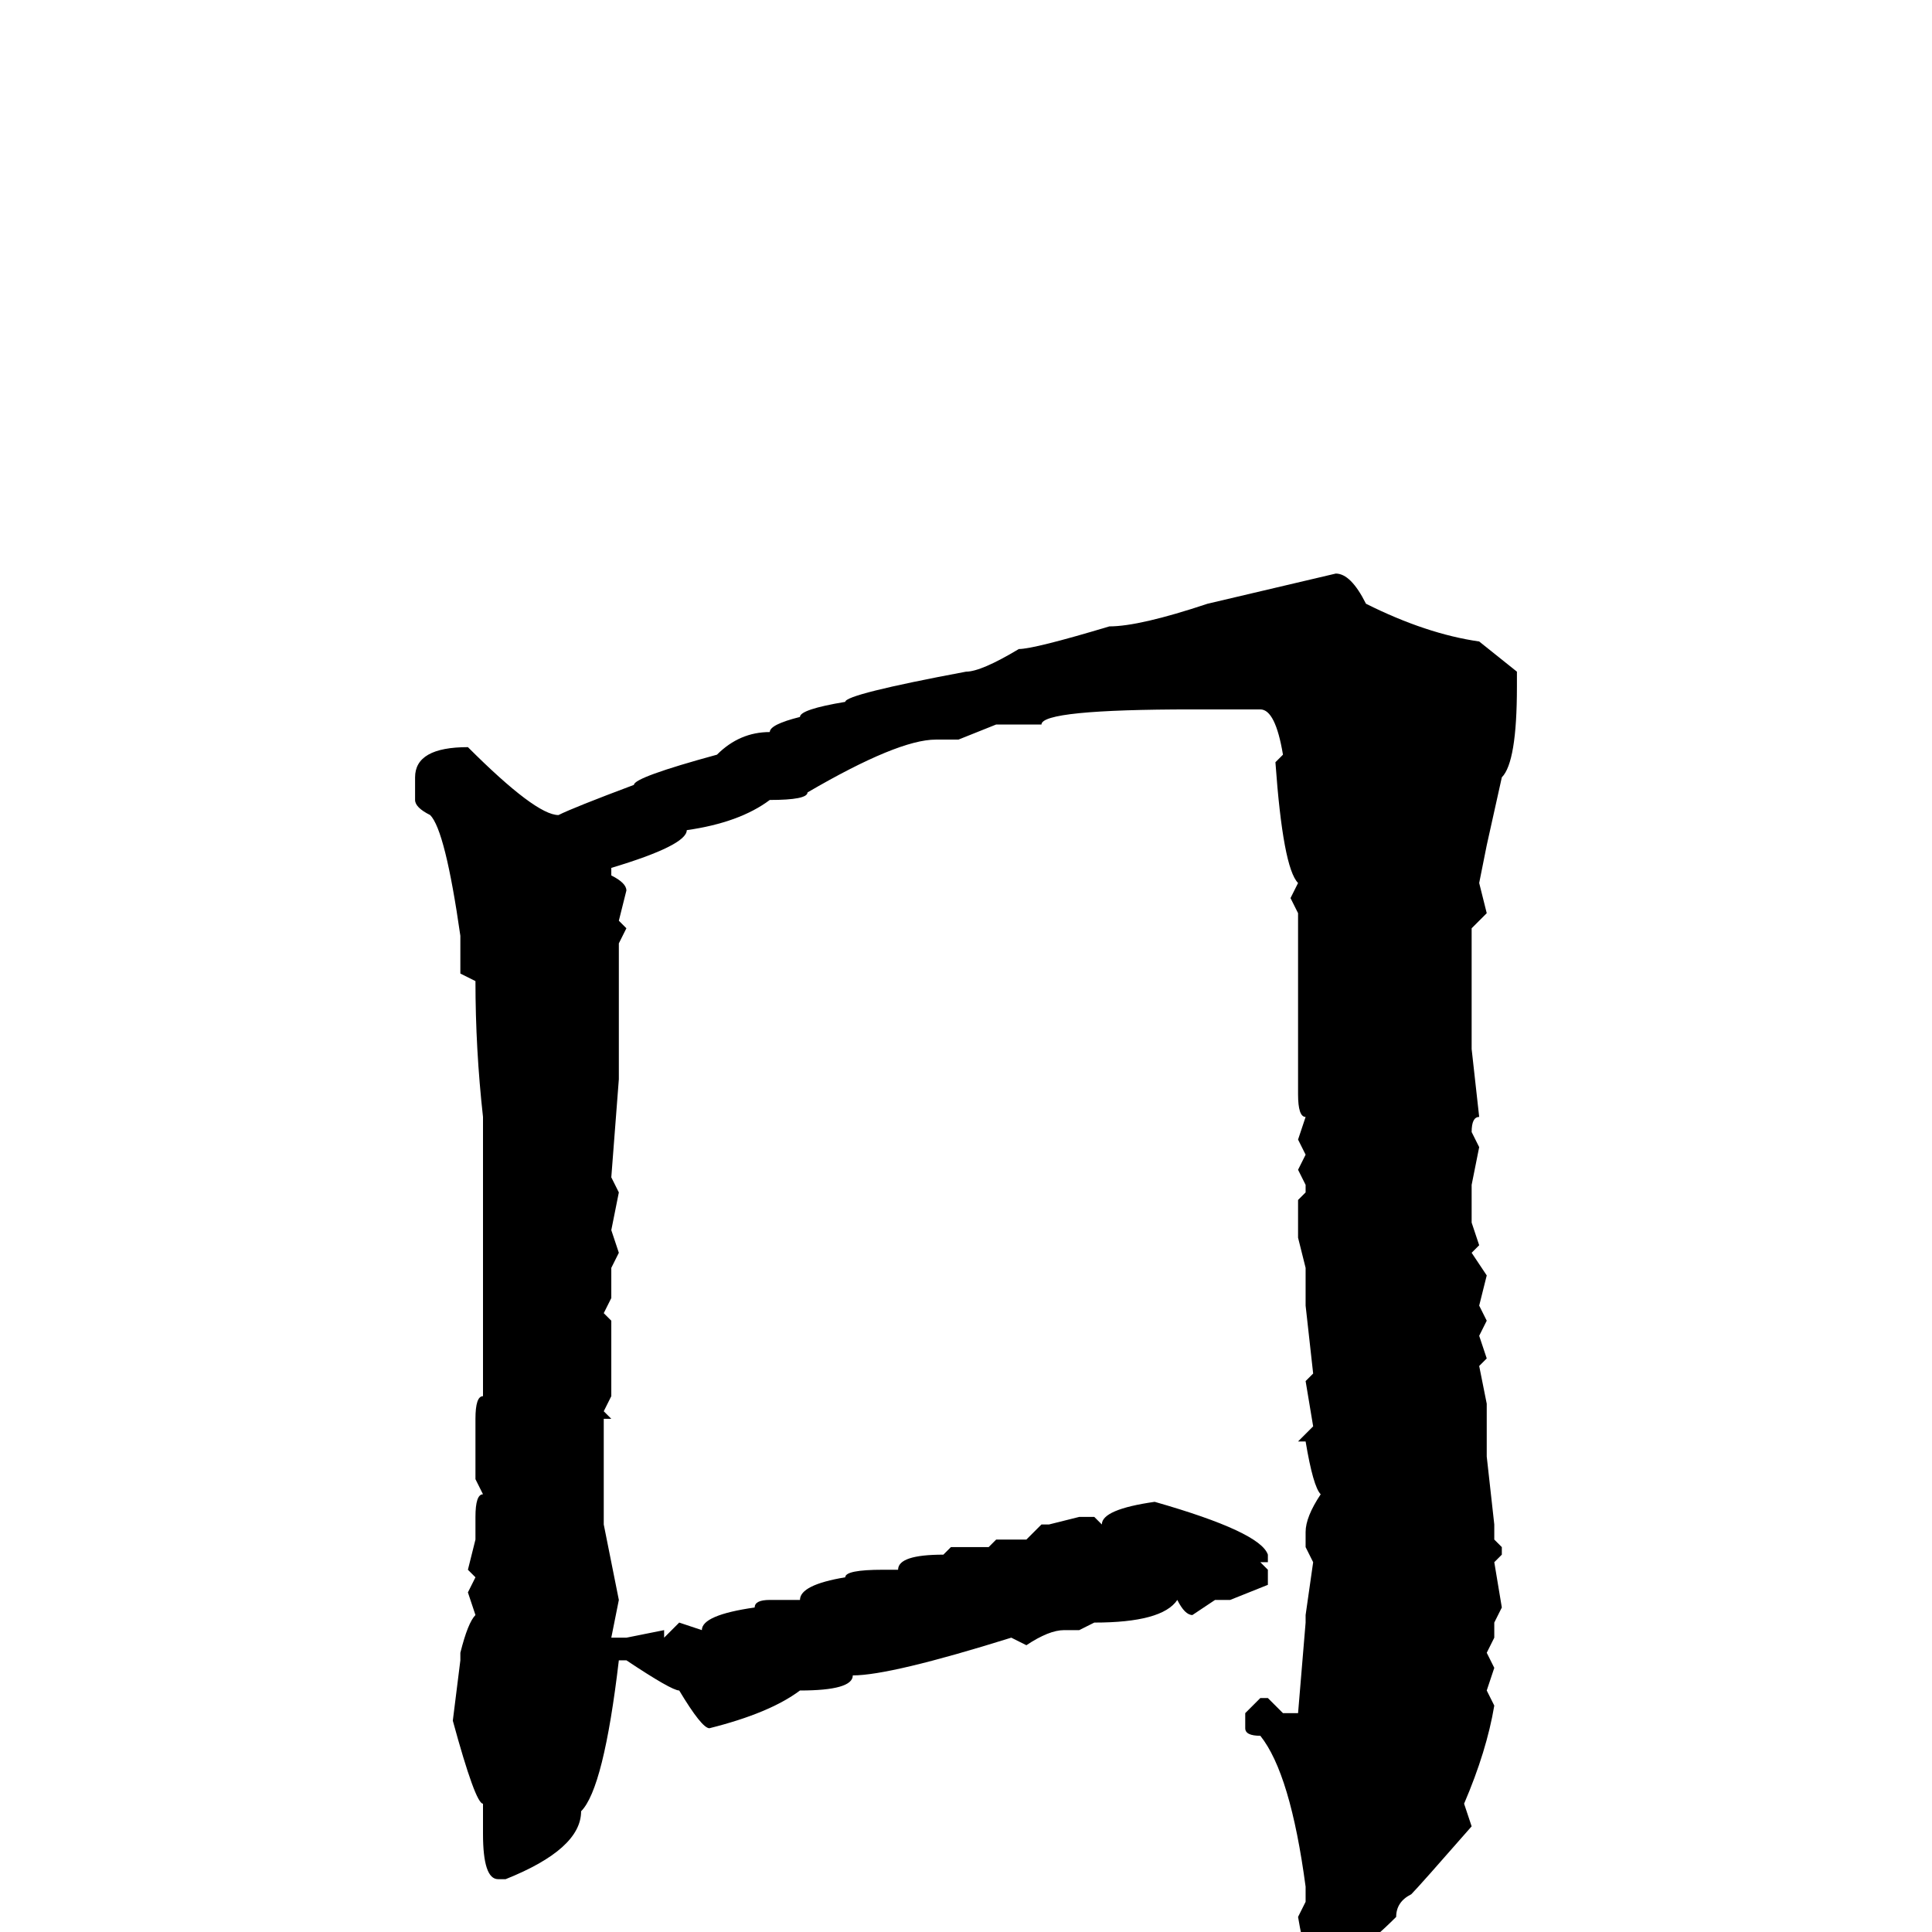 <svg xmlns="http://www.w3.org/2000/svg" viewBox="0 -256 256 256">
	<path fill="#000000" d="M177 -180Q179 -180 181 -176Q189 -172 196 -171L201 -167V-165Q201 -155 199 -153L197 -144L196 -139L197 -135L195 -133V-127V-126V-124V-122V-117L196 -108Q195 -108 195 -106L196 -104L195 -99V-95V-94L196 -91L195 -90L197 -87L196 -83L197 -81L196 -79L197 -76L196 -75L197 -70V-66V-63L198 -54V-52L199 -51V-50L198 -49L199 -43L198 -41V-39L197 -37L198 -35L197 -32L198 -30Q197 -24 194 -17L195 -14Q188 -6 187 -5Q185 -4 185 -2Q179 4 176 4H174Q173 4 172 -2L173 -4V-6Q171 -21 167 -26Q165 -26 165 -27V-29L167 -31H168L170 -29H172L173 -41V-42L174 -49L173 -51V-53Q173 -55 175 -58Q174 -59 173 -65H172L174 -67L173 -73L174 -74L173 -83V-84V-86V-88L172 -92V-93V-95V-97L173 -98V-99L172 -101L173 -103L172 -105L173 -108Q172 -108 172 -111V-112V-113V-118V-122V-124V-125V-135L171 -137L172 -139Q170 -141 169 -155L170 -156Q169 -162 167 -162H159H158Q138 -162 138 -160H132L127 -158H124Q119 -158 107 -151Q107 -150 102 -150Q98 -147 91 -146Q91 -144 81 -141V-140Q83 -139 83 -138L82 -134L83 -133L82 -131V-130V-126V-122V-120V-117V-114V-113L81 -100L82 -98L81 -93L82 -90L81 -88V-84L80 -82L81 -81V-76V-74V-71L80 -69L81 -68H80V-54L82 -44L81 -39H83L88 -40V-39L90 -41L93 -40Q93 -42 100 -43Q100 -44 102 -44H106Q106 -46 112 -47Q112 -48 117 -48H119Q119 -50 125 -50L126 -51H131L132 -52H135H136L138 -54H139L143 -55H145L146 -54Q146 -56 153 -57Q167 -53 168 -50V-49H167L168 -48V-46L163 -44H161L158 -42Q157 -42 156 -44Q154 -41 145 -41L143 -40H141Q139 -40 136 -38L134 -39Q118 -34 113 -34Q113 -32 106 -32Q102 -29 94 -27Q93 -27 90 -32Q89 -32 83 -36H82Q80 -19 77 -16Q77 -11 67 -7H66Q64 -7 64 -13V-17Q63 -17 60 -28L61 -36V-37Q62 -41 63 -42L62 -45L63 -47L62 -48L63 -52V-55Q63 -58 64 -58L63 -60V-68Q63 -71 64 -71V-78V-81V-83V-88V-90V-93V-97V-105V-107V-108Q63 -117 63 -126L61 -127V-132Q59 -146 57 -148Q55 -149 55 -150V-152V-153Q55 -157 62 -157Q71 -148 74 -148Q76 -149 84 -152Q84 -153 95 -156Q98 -159 102 -159Q102 -160 106 -161Q106 -162 112 -163Q112 -164 128 -167Q130 -167 135 -170Q137 -170 147 -173Q151 -173 160 -176Z"/>
</svg>